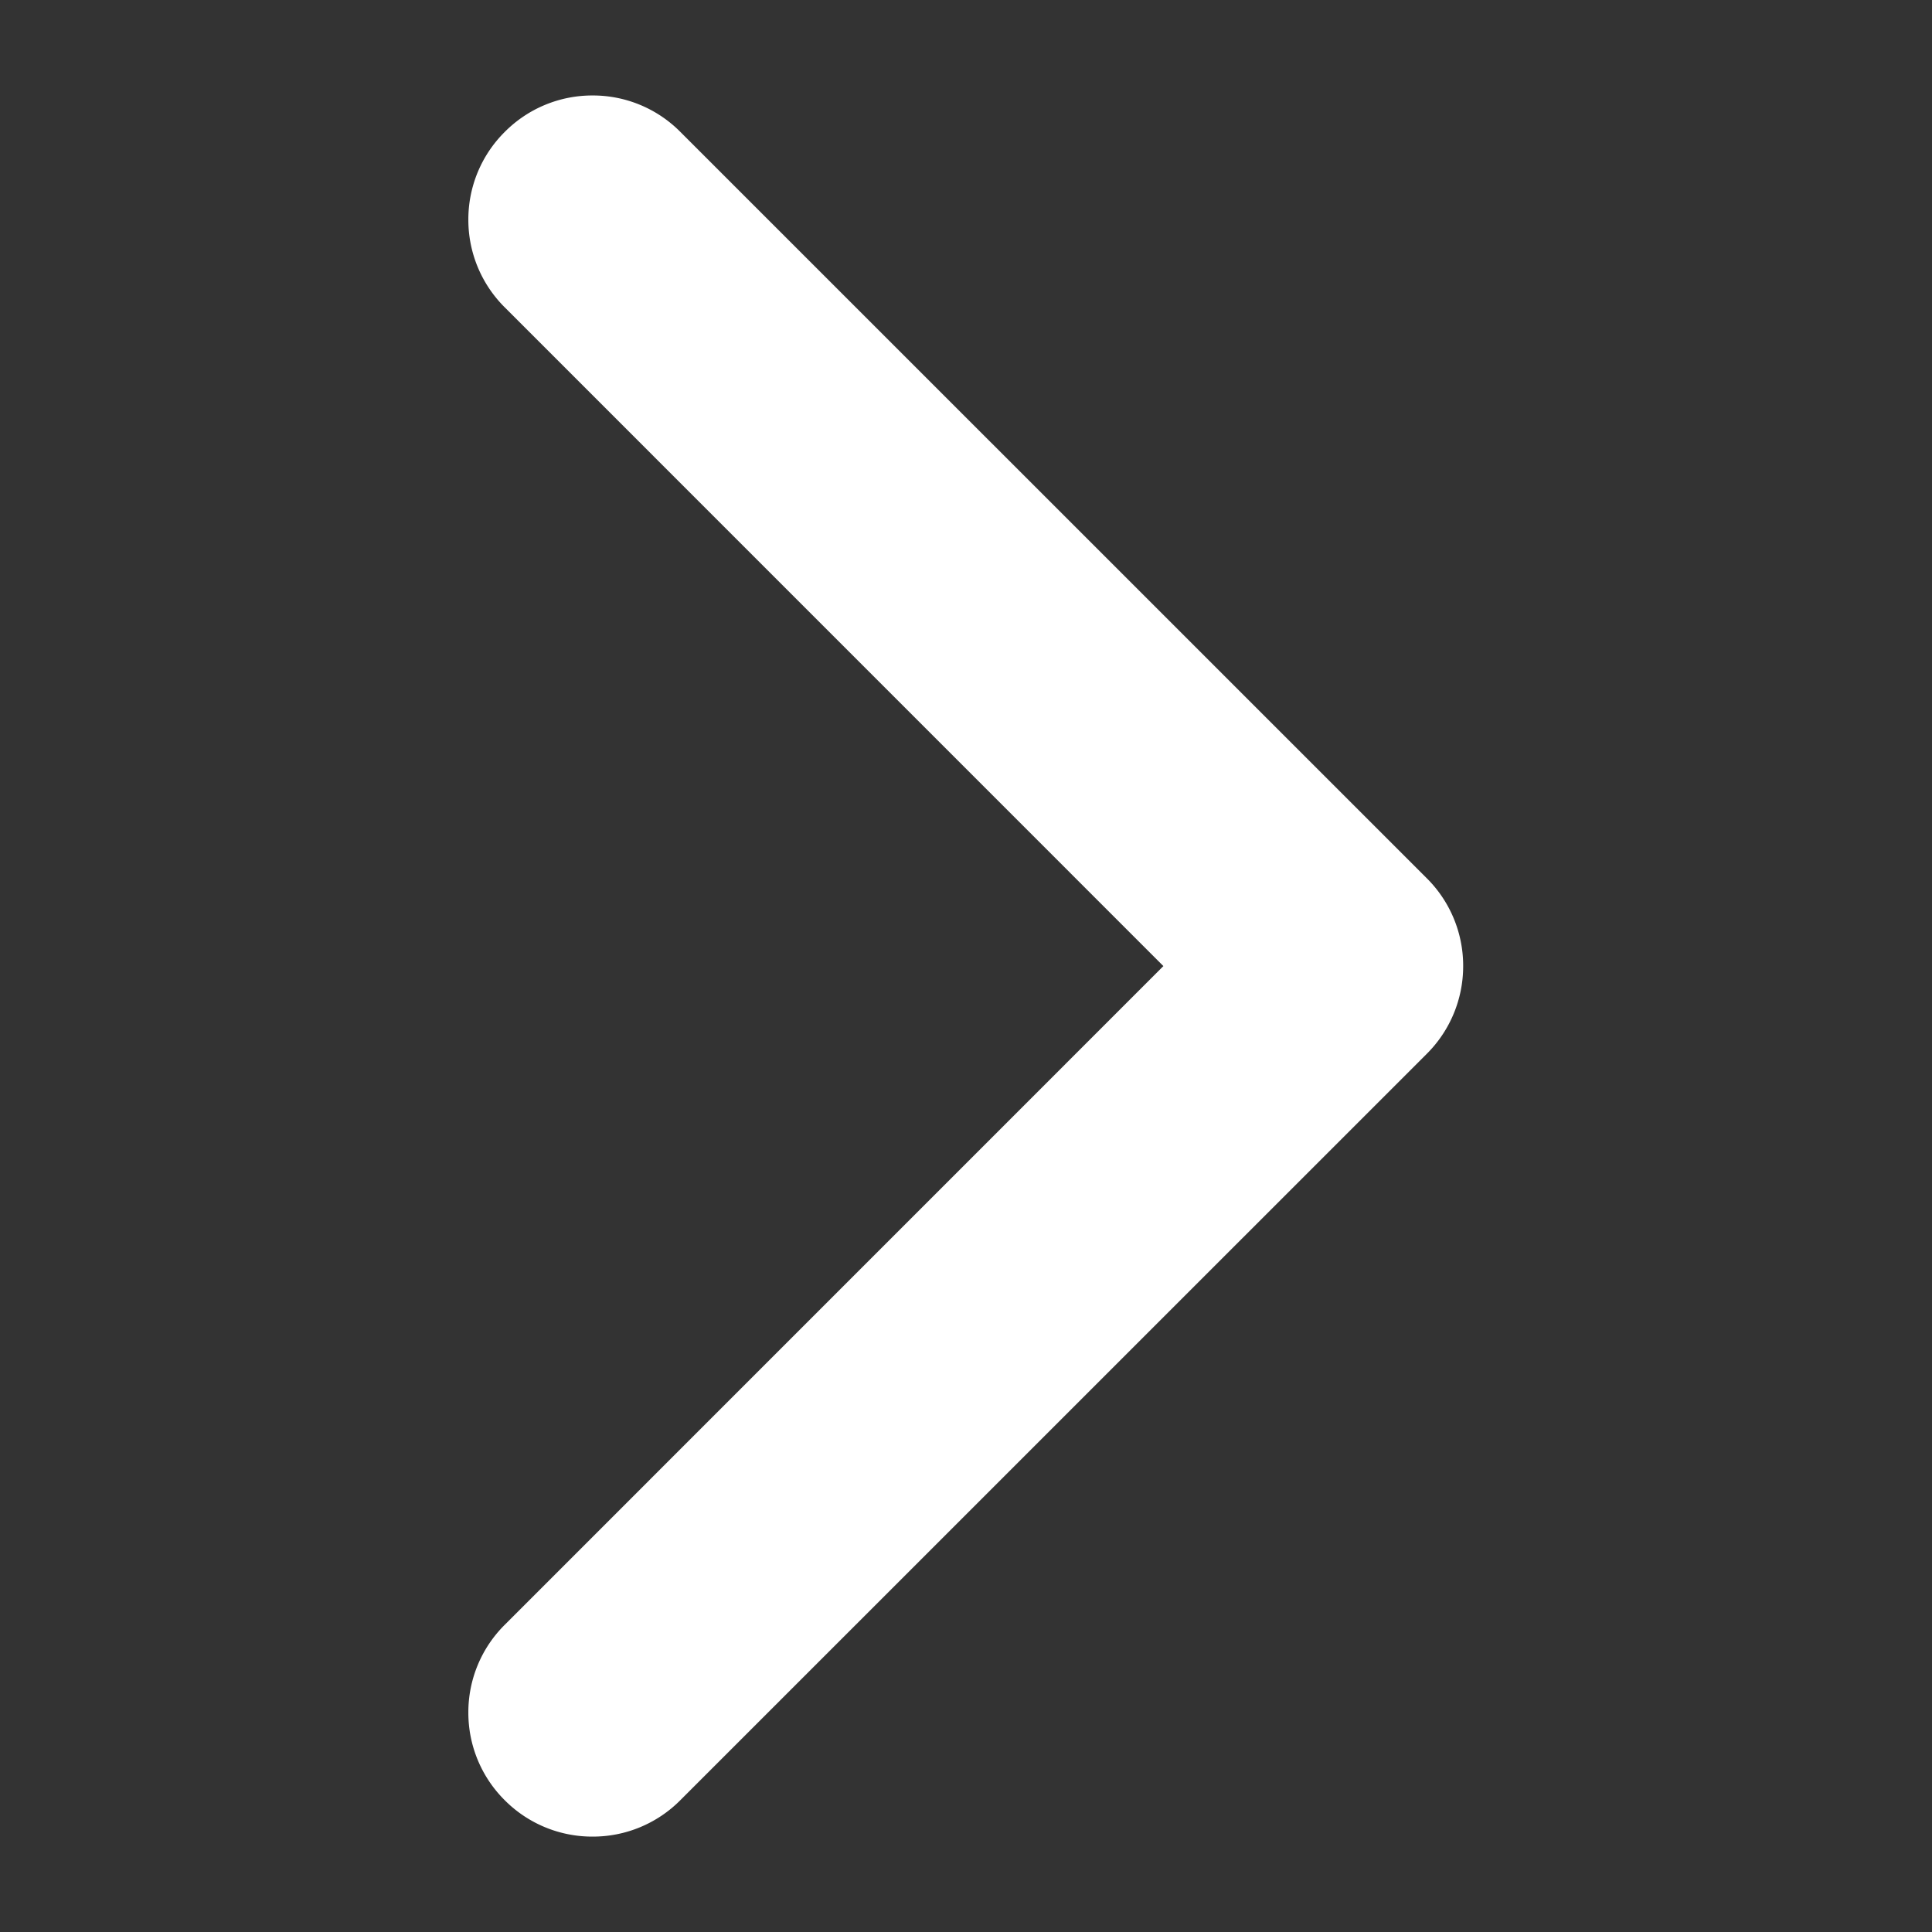 <svg xmlns="http://www.w3.org/2000/svg" width="24" height="24" viewBox="0 0 24 24">
  <rect x="0" y="0" width="24" height="24" fill="#333333" stroke="none"/>
  <g id="arrow" transform="translate(-26.865 1466.865) rotate(-90)">
    <rect id="Rectangle_1879" data-name="Rectangle 1879" width="24" height="24" transform="translate(1442.865 26.865)" fill="none"/>
    <path id="Path_5701" data-name="Path 5701" d="M819.756-1217.4l-9.272-9.273a1.53,1.53,0,0,1-.452-1.09,1.533,1.533,0,0,1,.452-1.091,1.531,1.531,0,0,1,1.09-.452,1.53,1.53,0,0,1,1.09.453l8.182,8.181,8.182-8.181a1.532,1.532,0,0,1,1.091-.453,1.53,1.53,0,0,1,1.09.453,1.532,1.532,0,0,1,.452,1.09,1.53,1.53,0,0,1-.452,1.09l-9.272,9.273a1.532,1.532,0,0,1-1.091.452A1.536,1.536,0,0,1,819.756-1217.4Z" transform="translate(634.018 1261.989)" fill="#fff"/>
  </g>
</svg>
